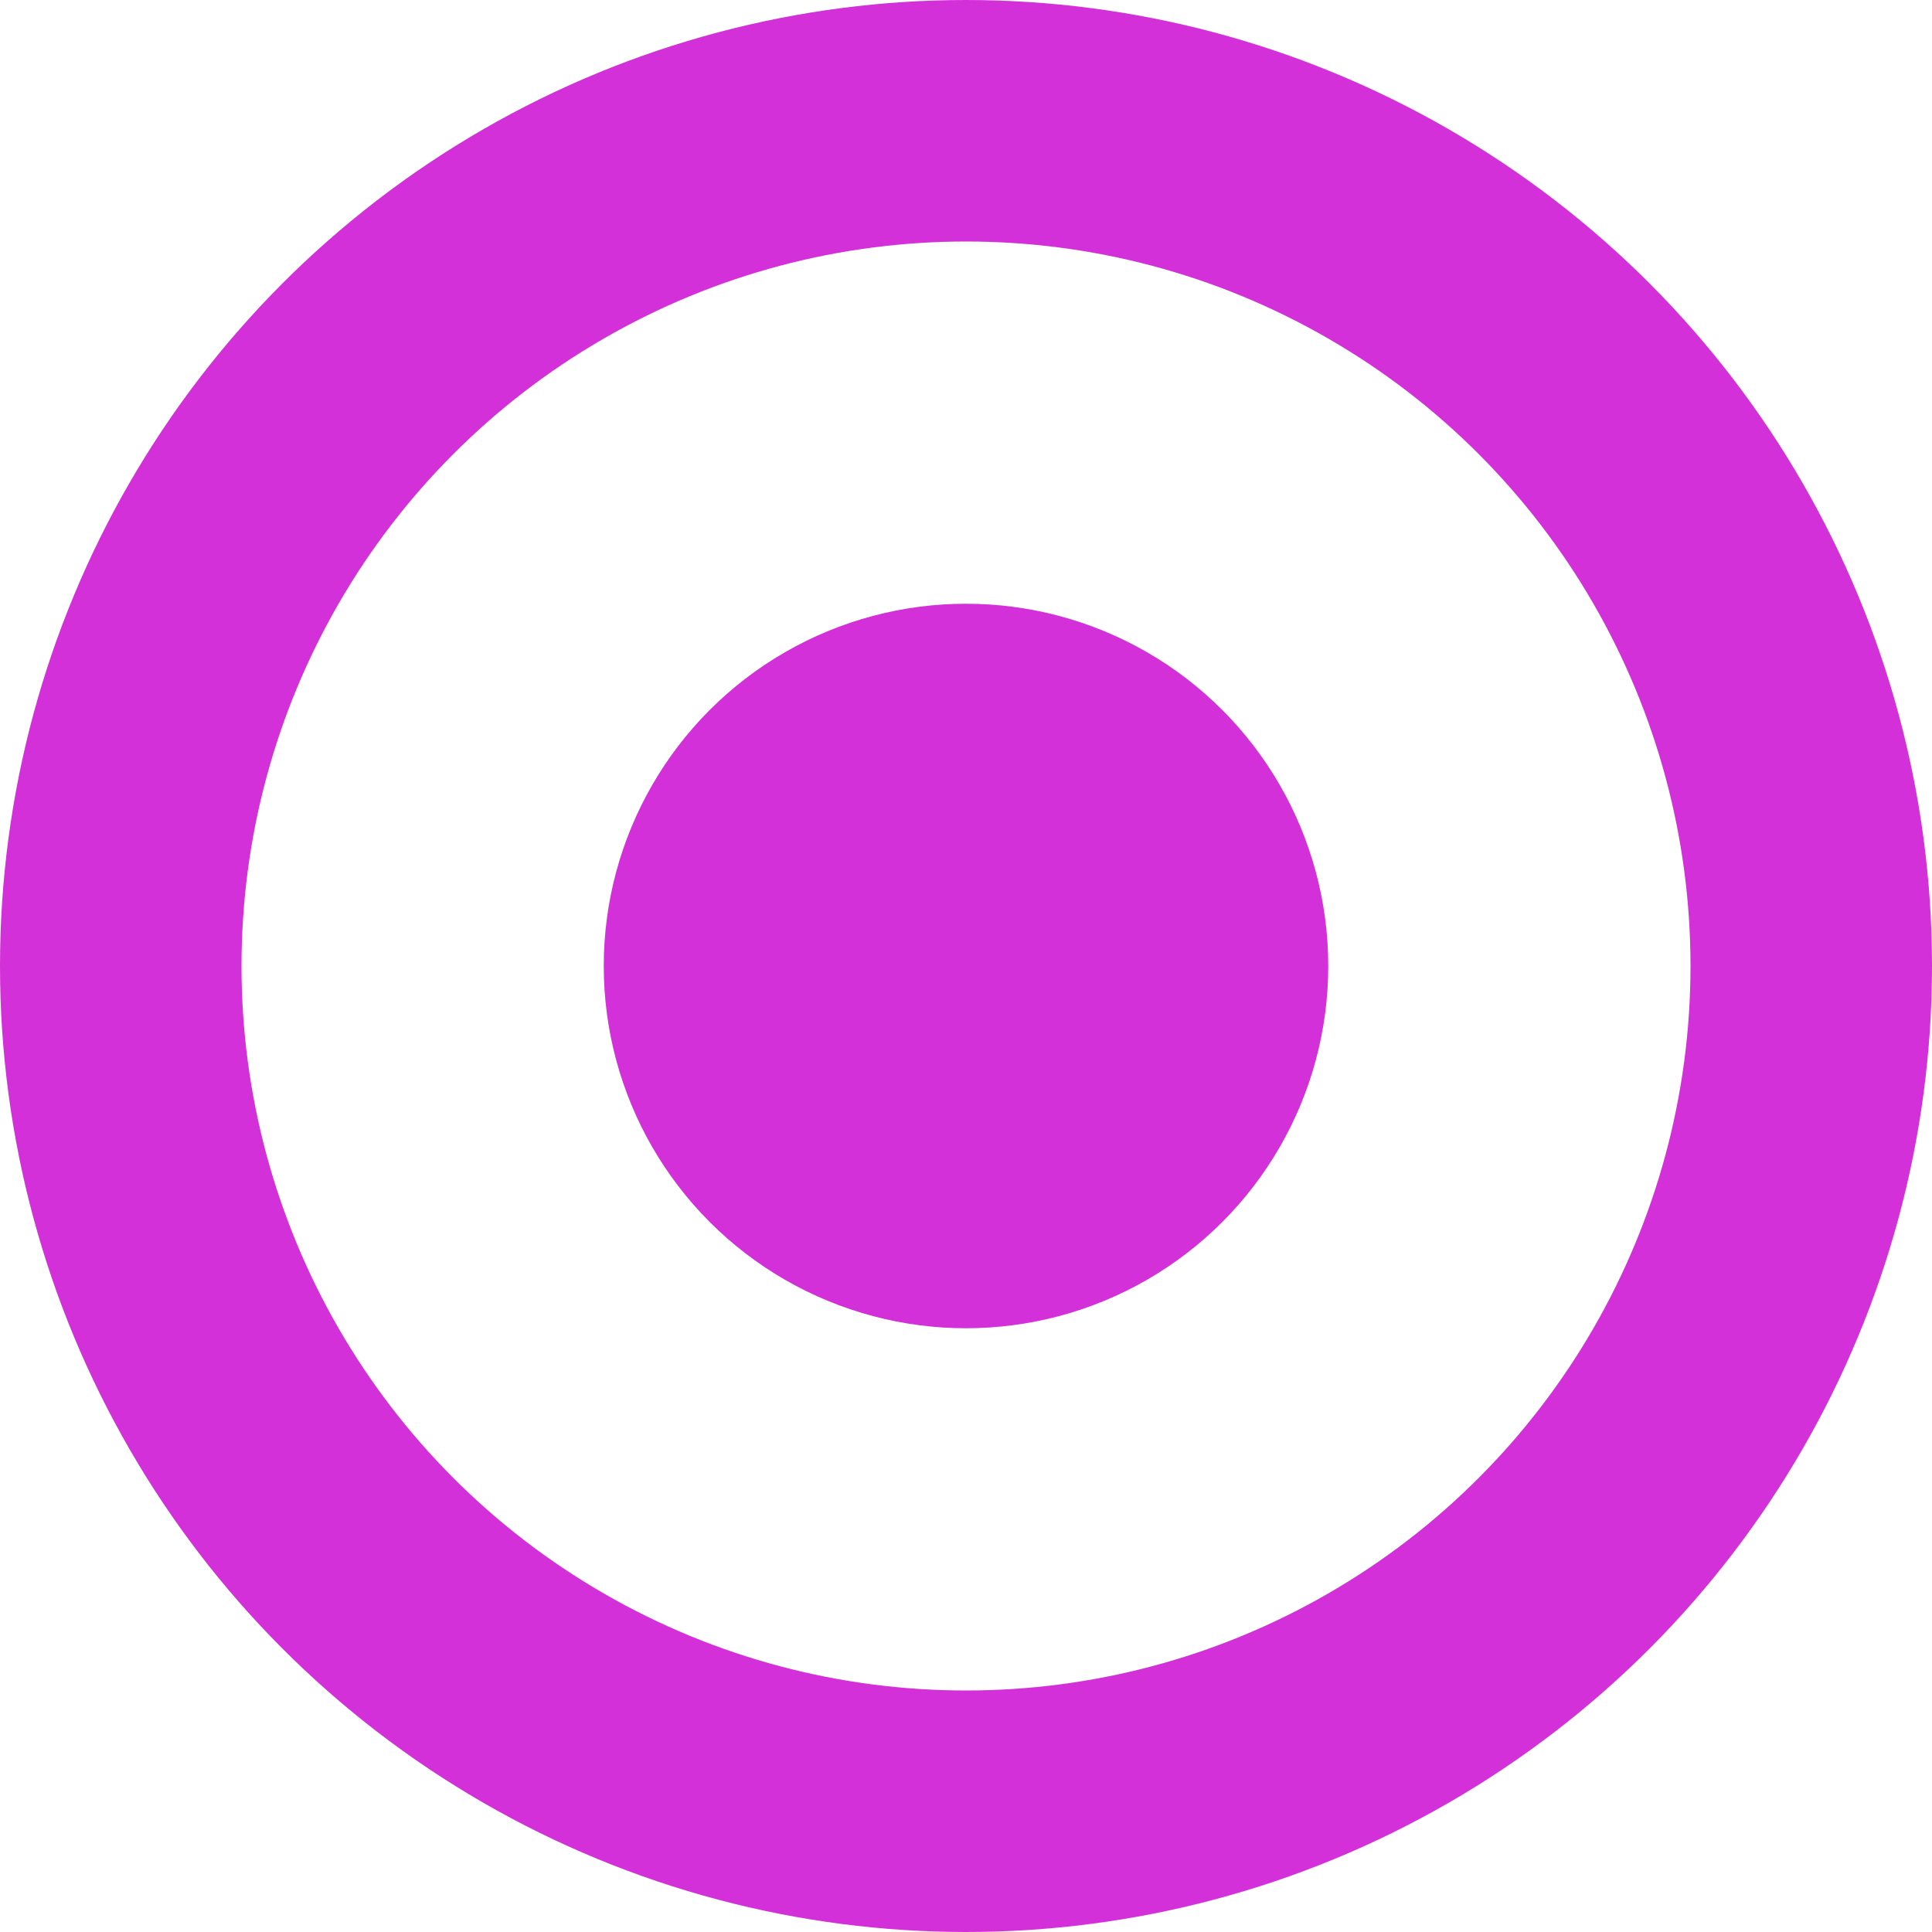 <?xml version="1.0" encoding="UTF-8"?>
<svg width="16px" height="16px" viewBox="0 0 16 16" version="1.1" xmlns="http://www.w3.org/2000/svg" xmlns:xlink="http://www.w3.org/1999/xlink">
    <title>draw_ui_0_pink</title>
    <g id="pink" stroke="none" stroke-width="1" fill="none" fill-rule="evenodd">
        <g id="draw_ui_0_pink">
            <circle id="Oval" fill="#D430DA" cx="8" cy="8" r="3"></circle>
            <circle id="Oval" stroke="#D430DA" stroke-width="2" cx="8" cy="8" r="7"></circle>
        </g>
    </g>
</svg>